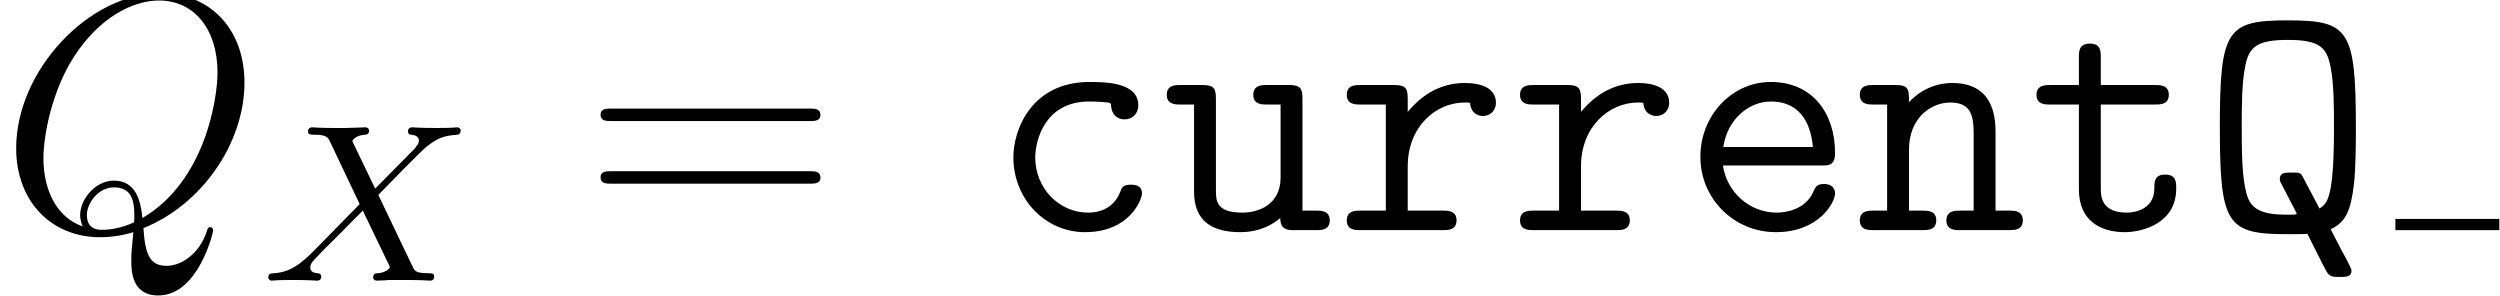 <?xml version='1.0' encoding='ISO-8859-1'?>
<!DOCTYPE svg PUBLIC "-//W3C//DTD SVG 1.1//EN" "http://www.w3.org/Graphics/SVG/1.1/DTD/svg11.dtd">
<!-- This file was generated by dvisvgm 1.2.2 (x86_64-pc-linux-gnu) -->
<!-- Mon Nov 19 13:50:10 2018 -->
<svg height='10.494pt' version='1.1' viewBox='0 -8.169 88.74 10.494' width='88.74pt' xmlns='http://www.w3.org/2000/svg' xmlns:xlink='http://www.w3.org/1999/xlink'>
<defs>
<path d='M5.112 -0.072C7.176 -0.9 8.712 -3.084 8.712 -5.256C8.712 -7.236 7.416 -8.448 5.736 -8.448C3.168 -8.448 0.576 -5.688 0.576 -2.916C0.576 -1.032 1.824 0.252 3.564 0.252C3.972 0.252 4.368 0.192 4.752 0.072C4.68 0.792 4.68 0.852 4.68 1.08C4.68 1.428 4.68 2.328 5.64 2.328C7.068 2.328 7.596 0.084 7.596 0.012S7.548 -0.108 7.488 -0.108C7.416 -0.108 7.392 -0.048 7.356 0.084C7.092 0.84 6.468 1.272 5.94 1.272C5.328 1.272 5.172 0.852 5.112 -0.072ZM2.952 -0.132C2.004 -0.456 1.548 -1.452 1.548 -2.556C1.548 -3.396 1.86 -4.992 2.652 -6.204C3.54 -7.572 4.728 -8.184 5.664 -8.184C6.912 -8.184 7.752 -7.176 7.752 -5.616C7.752 -4.728 7.332 -1.752 5.076 -0.432C5.016 -1.044 4.848 -1.764 4.056 -1.764C3.408 -1.764 2.856 -1.116 2.856 -0.528C2.856 -0.396 2.904 -0.216 2.952 -0.132ZM4.776 -0.276C4.344 -0.084 3.972 -0.012 3.636 -0.012C3.516 -0.012 3.096 -0.012 3.096 -0.54C3.096 -0.972 3.516 -1.524 4.056 -1.524C4.656 -1.524 4.788 -1.116 4.788 -0.516C4.788 -0.444 4.788 -0.348 4.776 -0.276Z' id='g0-81'/>
<path d='M4.176 -3.056C4.56 -3.448 5.696 -4.616 5.888 -4.768C6.224 -5.024 6.424 -5.168 7 -5.2C7.048 -5.208 7.112 -5.248 7.112 -5.352C7.112 -5.424 7.04 -5.464 7 -5.464C6.92 -5.464 6.872 -5.44 6.248 -5.44C5.648 -5.44 5.432 -5.464 5.392 -5.464C5.36 -5.464 5.232 -5.464 5.232 -5.312C5.232 -5.304 5.232 -5.208 5.352 -5.2C5.408 -5.192 5.624 -5.176 5.624 -4.992C5.624 -4.936 5.592 -4.848 5.528 -4.784L5.504 -4.744C5.48 -4.72 5.48 -4.704 5.4 -4.632L4.064 -3.28L3.248 -4.976C3.36 -5.168 3.6 -5.192 3.696 -5.2C3.736 -5.2 3.848 -5.208 3.848 -5.344C3.848 -5.416 3.792 -5.464 3.72 -5.464C3.64 -5.464 3.336 -5.448 3.256 -5.448C3.208 -5.44 2.912 -5.44 2.744 -5.44C2 -5.44 1.904 -5.464 1.832 -5.464C1.8 -5.464 1.672 -5.464 1.672 -5.312C1.672 -5.2 1.776 -5.2 1.904 -5.2C2.304 -5.2 2.376 -5.12 2.448 -4.968L3.512 -2.728L1.872 -1.056C1.392 -0.576 1.016 -0.296 0.448 -0.264C0.352 -0.256 0.256 -0.256 0.256 -0.112C0.256 -0.064 0.296 0 0.376 0C0.432 0 0.52 -0.024 1.128 -0.024C1.704 -0.024 1.952 0 1.984 0C2.024 0 2.144 0 2.144 -0.152C2.144 -0.168 2.136 -0.256 2.016 -0.264C1.864 -0.272 1.752 -0.328 1.752 -0.472C1.752 -0.6 1.848 -0.704 1.968 -0.824C2.104 -0.976 2.52 -1.392 2.808 -1.672C2.992 -1.856 3.44 -2.32 3.624 -2.496L4.544 -0.584C4.584 -0.504 4.584 -0.496 4.584 -0.488C4.584 -0.416 4.416 -0.28 4.152 -0.264C4.096 -0.264 3.992 -0.256 3.992 -0.112C3.992 -0.104 4 0 4.128 0C4.208 0 4.504 -0.016 4.584 -0.024H5.096C5.832 -0.024 5.944 0 6.016 0C6.048 0 6.168 0 6.168 -0.152C6.168 -0.264 6.064 -0.264 5.944 -0.264C5.512 -0.264 5.464 -0.36 5.408 -0.48L4.176 -3.056Z' id='g1-88'/>
<path d='M8.1 -3.888C8.268 -3.888 8.484 -3.888 8.484 -4.104C8.484 -4.332 8.28 -4.332 8.1 -4.332H1.032C0.864 -4.332 0.648 -4.332 0.648 -4.116C0.648 -3.888 0.852 -3.888 1.032 -3.888H8.1ZM8.1 -1.656C8.268 -1.656 8.484 -1.656 8.484 -1.872C8.484 -2.1 8.28 -2.1 8.1 -2.1H1.032C0.864 -2.1 0.648 -2.1 0.648 -1.884C0.648 -1.656 0.852 -1.656 1.032 -1.656H8.1Z' id='g2-61'/>
<path d='M4.608 -0.036C5.172 -0.276 5.328 -0.756 5.436 -1.608C5.508 -2.208 5.508 -3.204 5.508 -3.66C5.508 -7.152 5.256 -7.476 3.084 -7.476S0.66 -7.152 0.66 -3.672C0.66 -0.18 0.912 0.144 3.084 0.144C3.252 0.144 3.636 0.144 3.78 0.132C3.936 0.432 4.296 1.176 4.464 1.476C4.584 1.668 4.68 1.668 4.944 1.668C5.16 1.668 5.352 1.668 5.352 1.44C5.352 1.368 5.136 0.96 5.004 0.732L4.608 -0.036ZM3.624 -1.884C3.54 -2.052 3.492 -2.052 3.264 -2.052H3.18C3.012 -2.052 2.796 -2.052 2.796 -1.824C2.796 -1.764 2.808 -1.728 2.844 -1.668L3.336 -0.72C3.396 -0.612 3.396 -0.6 3.396 -0.588C3.396 -0.564 3.384 -0.552 3.18 -0.552H2.988C1.824 -0.552 1.668 -0.972 1.56 -1.524C1.44 -2.112 1.44 -3.024 1.44 -3.66C1.44 -4.38 1.44 -5.232 1.56 -5.82C1.692 -6.516 1.956 -6.78 3.084 -6.78C4.224 -6.78 4.476 -6.504 4.608 -5.808C4.728 -5.22 4.728 -4.308 4.728 -3.672C4.728 -1.116 4.488 -0.96 4.212 -0.768L3.624 -1.884Z' id='g3-81'/>
<path d='M5.472 -1.308C5.472 -1.62 5.172 -1.62 5.076 -1.62C4.8 -1.62 4.752 -1.524 4.692 -1.356C4.428 -0.696 3.84 -0.624 3.552 -0.624C2.532 -0.624 1.668 -1.476 1.668 -2.592C1.668 -3.204 2.016 -4.584 3.588 -4.584C3.912 -4.584 4.164 -4.56 4.272 -4.548C4.356 -4.524 4.368 -4.512 4.368 -4.452C4.404 -3.96 4.776 -3.948 4.848 -3.948C5.112 -3.948 5.34 -4.128 5.34 -4.452C5.34 -5.28 4.128 -5.28 3.6 -5.28C1.548 -5.28 0.888 -3.6 0.888 -2.592C0.888 -1.128 2.004 0.072 3.444 0.072C5.052 0.072 5.472 -1.116 5.472 -1.308Z' id='g3-99'/>
<path d='M4.992 -2.304C5.244 -2.304 5.472 -2.304 5.472 -2.748C5.472 -4.152 4.68 -5.28 3.18 -5.28C1.788 -5.28 0.672 -4.08 0.672 -2.616C0.672 -1.104 1.884 0.072 3.36 0.072C4.908 0.072 5.472 -0.996 5.472 -1.308C5.472 -1.38 5.448 -1.644 5.076 -1.644C4.848 -1.644 4.776 -1.56 4.704 -1.38C4.404 -0.684 3.624 -0.624 3.396 -0.624C2.4 -0.624 1.608 -1.38 1.476 -2.304H4.992ZM1.488 -2.964C1.644 -3.984 2.424 -4.584 3.18 -4.584C4.38 -4.584 4.632 -3.564 4.68 -2.964H1.488Z' id='g3-101'/>
<path d='M5.016 -3.516C5.016 -4.692 4.464 -5.244 3.48 -5.244C2.664 -5.244 2.136 -4.788 1.932 -4.56C1.932 -5.004 1.932 -5.172 1.452 -5.172H0.66C0.492 -5.172 0.18 -5.172 0.18 -4.824S0.492 -4.476 0.66 -4.476H1.152V-0.696H0.66C0.492 -0.696 0.18 -0.696 0.18 -0.348S0.492 0 0.66 0H2.424C2.592 0 2.904 0 2.904 -0.348S2.592 -0.696 2.424 -0.696H1.932V-2.868C1.932 -4.032 2.748 -4.548 3.396 -4.548C4.092 -4.548 4.236 -4.152 4.236 -3.468V-0.696H3.744C3.576 -0.696 3.264 -0.696 3.264 -0.348S3.576 0 3.744 0H5.508C5.676 0 5.988 0 5.988 -0.348S5.676 -0.696 5.508 -0.696H5.016V-3.516Z' id='g3-110'/>
<path d='M2.592 -2.268C2.592 -3.696 3.6 -4.548 4.62 -4.548C4.68 -4.548 4.752 -4.548 4.812 -4.536C4.848 -4.104 5.184 -4.068 5.268 -4.068C5.544 -4.068 5.736 -4.272 5.736 -4.536C5.736 -5.052 5.232 -5.244 4.632 -5.244C3.828 -5.244 3.144 -4.884 2.592 -4.212V-4.68C2.592 -5.052 2.52 -5.172 2.112 -5.172H0.9C0.732 -5.172 0.42 -5.172 0.42 -4.824S0.732 -4.476 0.9 -4.476H1.812V-0.696H0.9C0.732 -0.696 0.42 -0.696 0.42 -0.348S0.732 0 0.9 0H3.852C4.02 0 4.332 0 4.332 -0.348S4.02 -0.696 3.852 -0.696H2.592V-2.268Z' id='g3-114'/>
<path d='M2.592 -4.476H4.536C4.704 -4.476 5.016 -4.476 5.016 -4.824S4.704 -5.172 4.536 -5.172H2.592V-6.156C2.592 -6.372 2.592 -6.648 2.208 -6.648C1.812 -6.648 1.812 -6.372 1.812 -6.156V-5.172H0.792C0.624 -5.172 0.3 -5.172 0.3 -4.824S0.612 -4.476 0.78 -4.476H1.812V-1.452C1.812 -0.336 2.58 0.072 3.444 0.072C4.092 0.072 5.28 -0.252 5.28 -1.476C5.28 -1.716 5.28 -1.98 4.884 -1.98C4.5 -1.98 4.5 -1.716 4.5 -1.464C4.488 -0.744 3.804 -0.624 3.528 -0.624C2.592 -0.624 2.592 -1.224 2.592 -1.512V-4.476Z' id='g3-116'/>
<path d='M5.016 -4.68C5.016 -5.052 4.944 -5.172 4.536 -5.172H3.744C3.576 -5.172 3.264 -5.172 3.264 -4.824S3.576 -4.476 3.744 -4.476H4.236V-1.872C4.236 -0.888 3.42 -0.624 2.88 -0.624C1.932 -0.624 1.932 -1.056 1.932 -1.428V-4.68C1.932 -5.052 1.86 -5.172 1.452 -5.172H0.66C0.492 -5.172 0.18 -5.172 0.18 -4.824S0.492 -4.476 0.66 -4.476H1.152V-1.368C1.152 -0.264 1.872 0.072 2.796 0.072C3.528 0.072 3.984 -0.228 4.224 -0.432C4.224 0 4.512 0 4.716 0H5.508C5.676 0 5.988 0 5.988 -0.348S5.676 -0.696 5.508 -0.696H5.016V-4.68Z' id='g3-117'/>
</defs>
<g id='page1' transform='matrix(0.996 0 0 0.996 0 0)'>
<use x='0' xlink:href='#g0-81' y='0'/>
<use x='9.306' xlink:href='#g1-88' y='1.8'/>
<use x='20.755' xlink:href='#g2-61' y='0'/>
<use x='35.227' xlink:href='#g3-99' y='0'/>
<use x='41.402' xlink:href='#g3-117' y='0'/>
<use x='47.577' xlink:href='#g3-114' y='0'/>
<use x='53.752' xlink:href='#g3-114' y='0'/>
<use x='59.927' xlink:href='#g3-101' y='0'/>
<use x='66.102' xlink:href='#g3-110' y='0'/>
<use x='72.277' xlink:href='#g3-116' y='0'/>
<use x='78.452' xlink:href='#g3-81' y='0'/>
<rect height='0.4' width='3.705' x='85.368' y='-0.4'/>
</g>
</svg>
